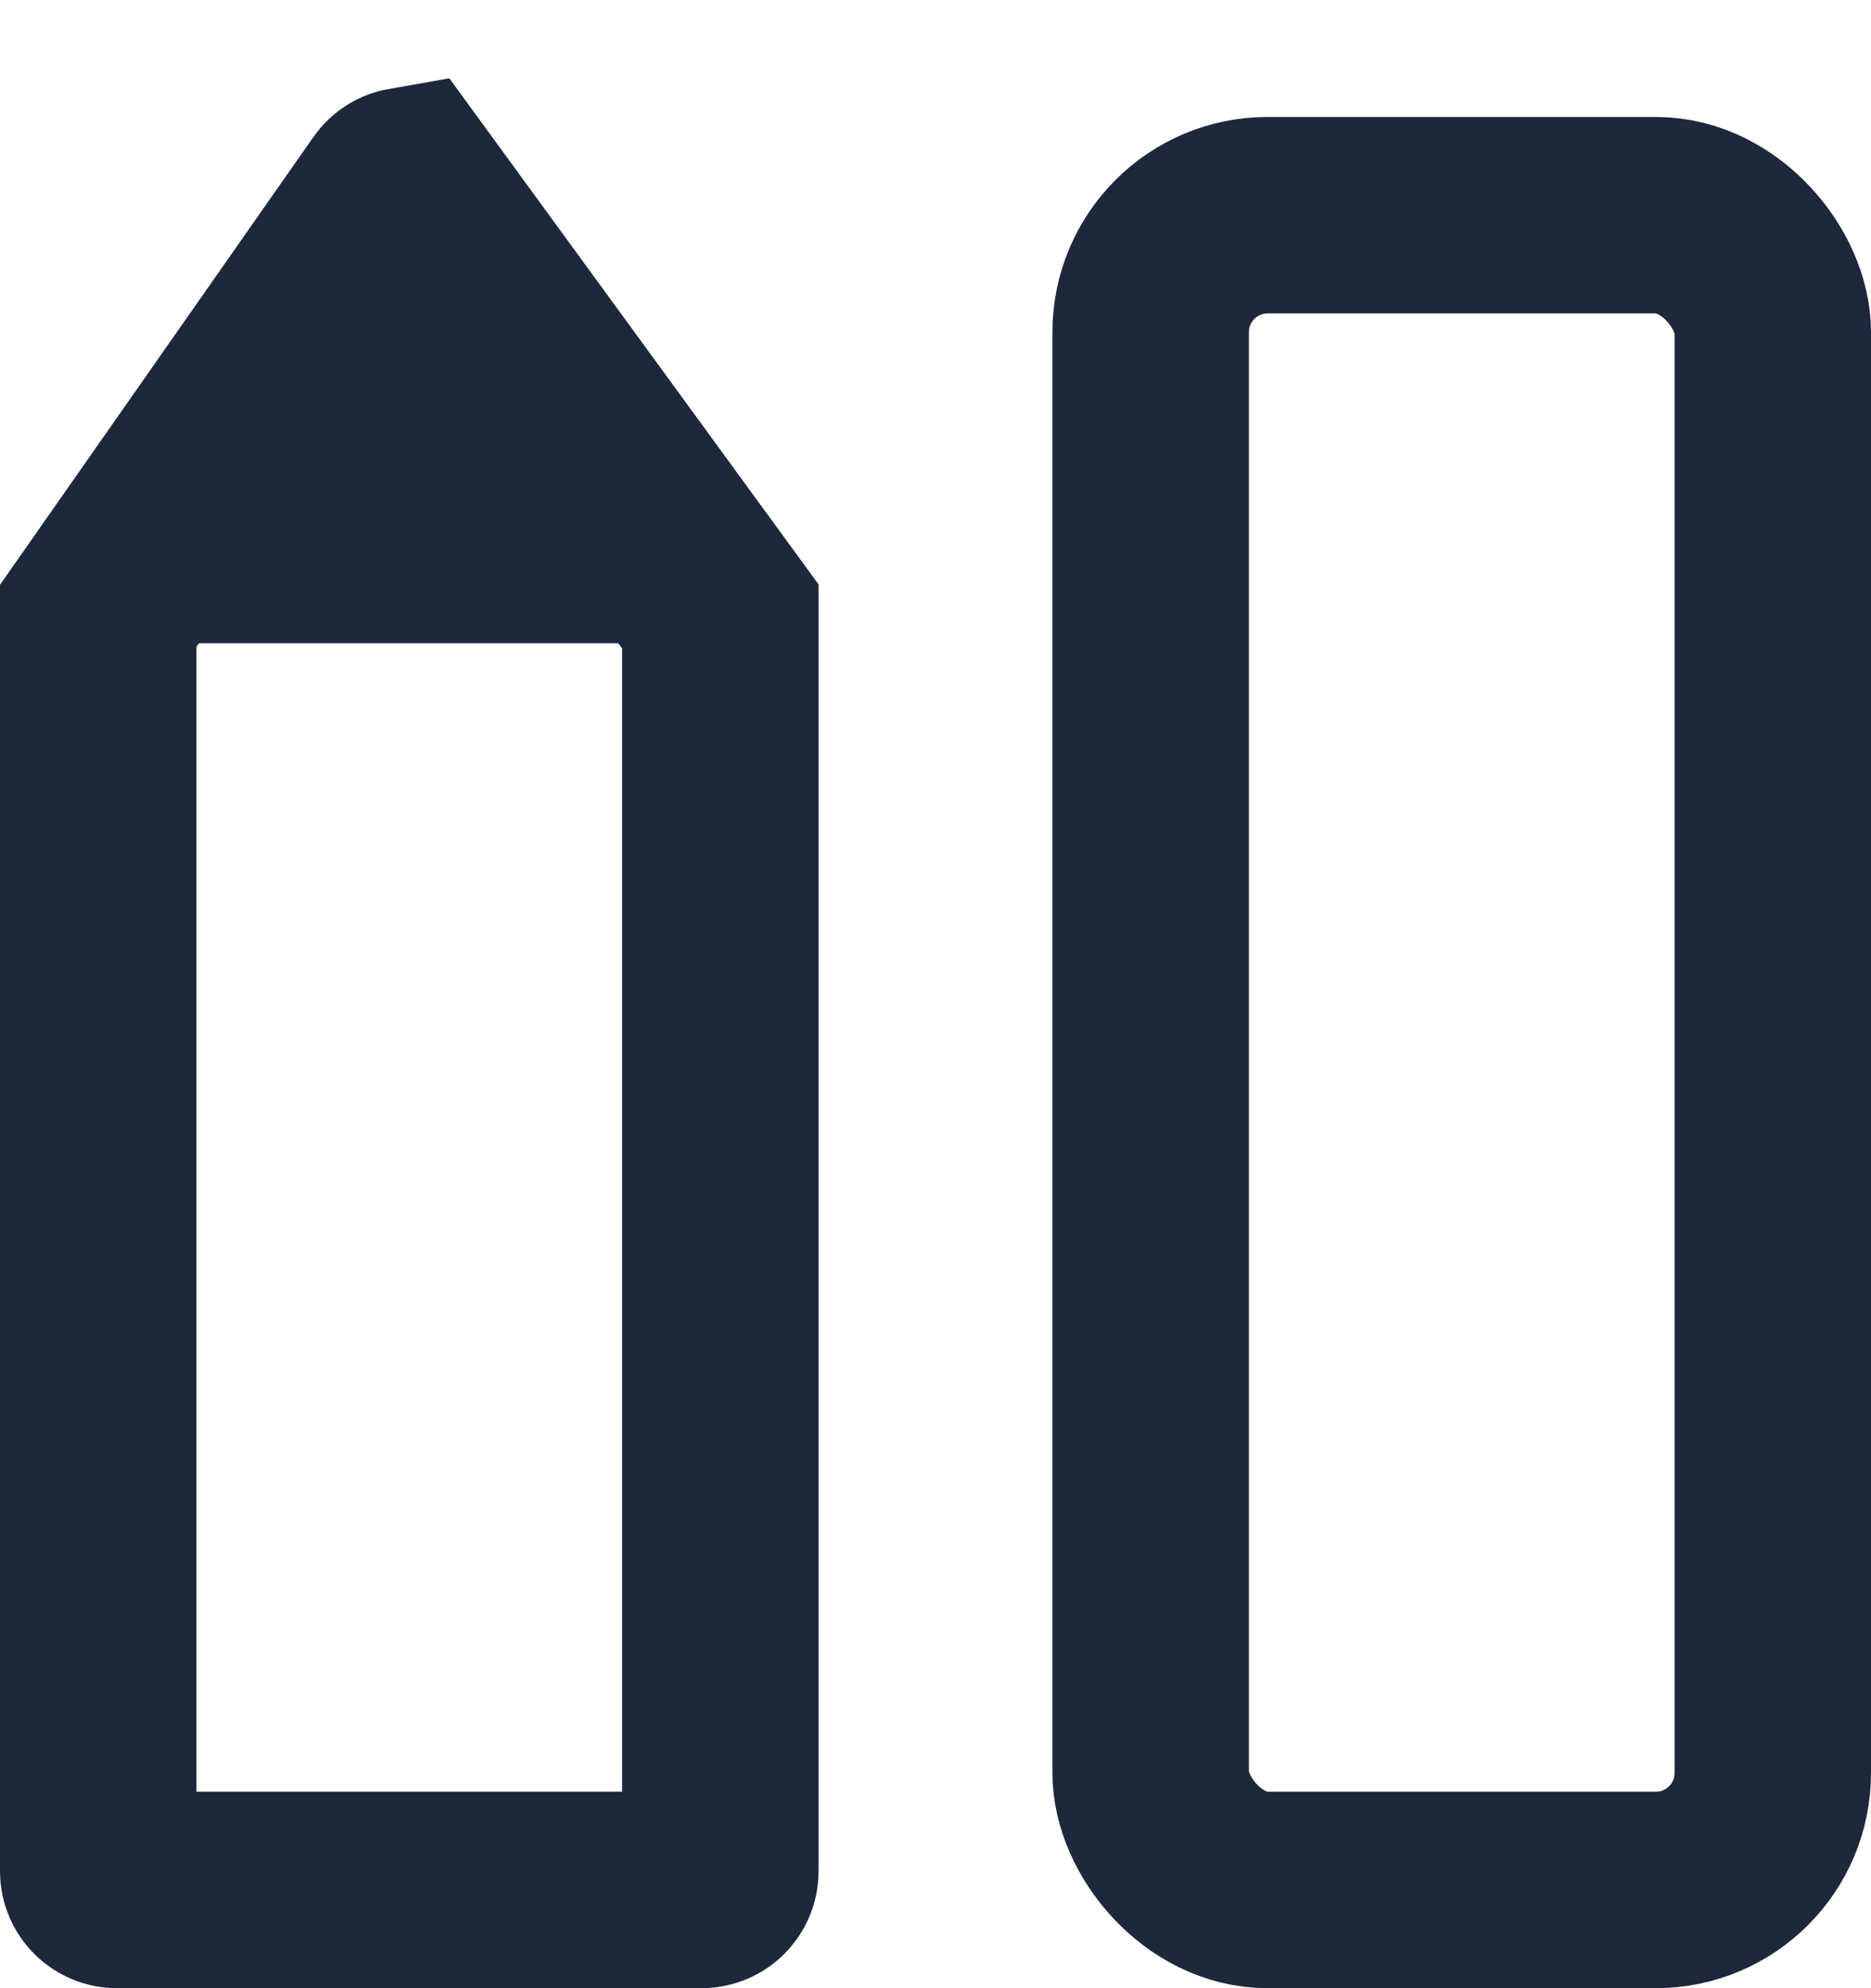 <?xml version="1.0" encoding="UTF-8"?>
<svg viewBox="0 0 16 17" version="1.1" xmlns="http://www.w3.org/2000/svg"
  xmlns:xlink="http://www.w3.org/1999/xlink">
  <title>计量单位@4x</title>
  <g id="页面-1" stroke="none" stroke-width="1" fill="none" fill-rule="evenodd">
    <g id="操作筛选区icon样式设计规范" transform="translate(-492, -805)">
      <g id="计量单位" transform="translate(475, 793)">
        <g transform="translate(17, 12.744)">
          <polygon id="三角形" fill="#1E283C" points="3.5 1.256 6 4.756 1 4.756" />
          <path d="" id="矩形" stroke="#1E283C" stroke-width="1.68" />
          <path d="" id="矩形" stroke="#1E283C" stroke-width="1.68" />
          <path d="" id="矩形" stroke="#1E283C" stroke-width="1.68" />
          <path
            d="M3.472,0.843 L6.16,4.527 L6.16,15.256 C6.16,15.3 6.142,15.34 6.113,15.369 C6.084,15.398 6.044,15.416 6,15.416 L6,15.416 L1,15.416 C0.956,15.416 0.916,15.398 0.887,15.369 C0.858,15.34 0.84,15.3 0.84,15.256 L0.84,15.256 L0.84,4.521 L3.369,0.908 C3.394,0.872 3.432,0.85 3.472,0.843 L3.472,0.843 Z"
            id="形状结合" stroke="#1E283C" stroke-width="1.68" />
          <rect id="矩形" stroke="#1E283C" stroke-width="1.68" x="9.84" y="1.096" width="5.32"
            height="14.32" rx="1" />
        </g>
      </g>
    </g>
  </g>
</svg>